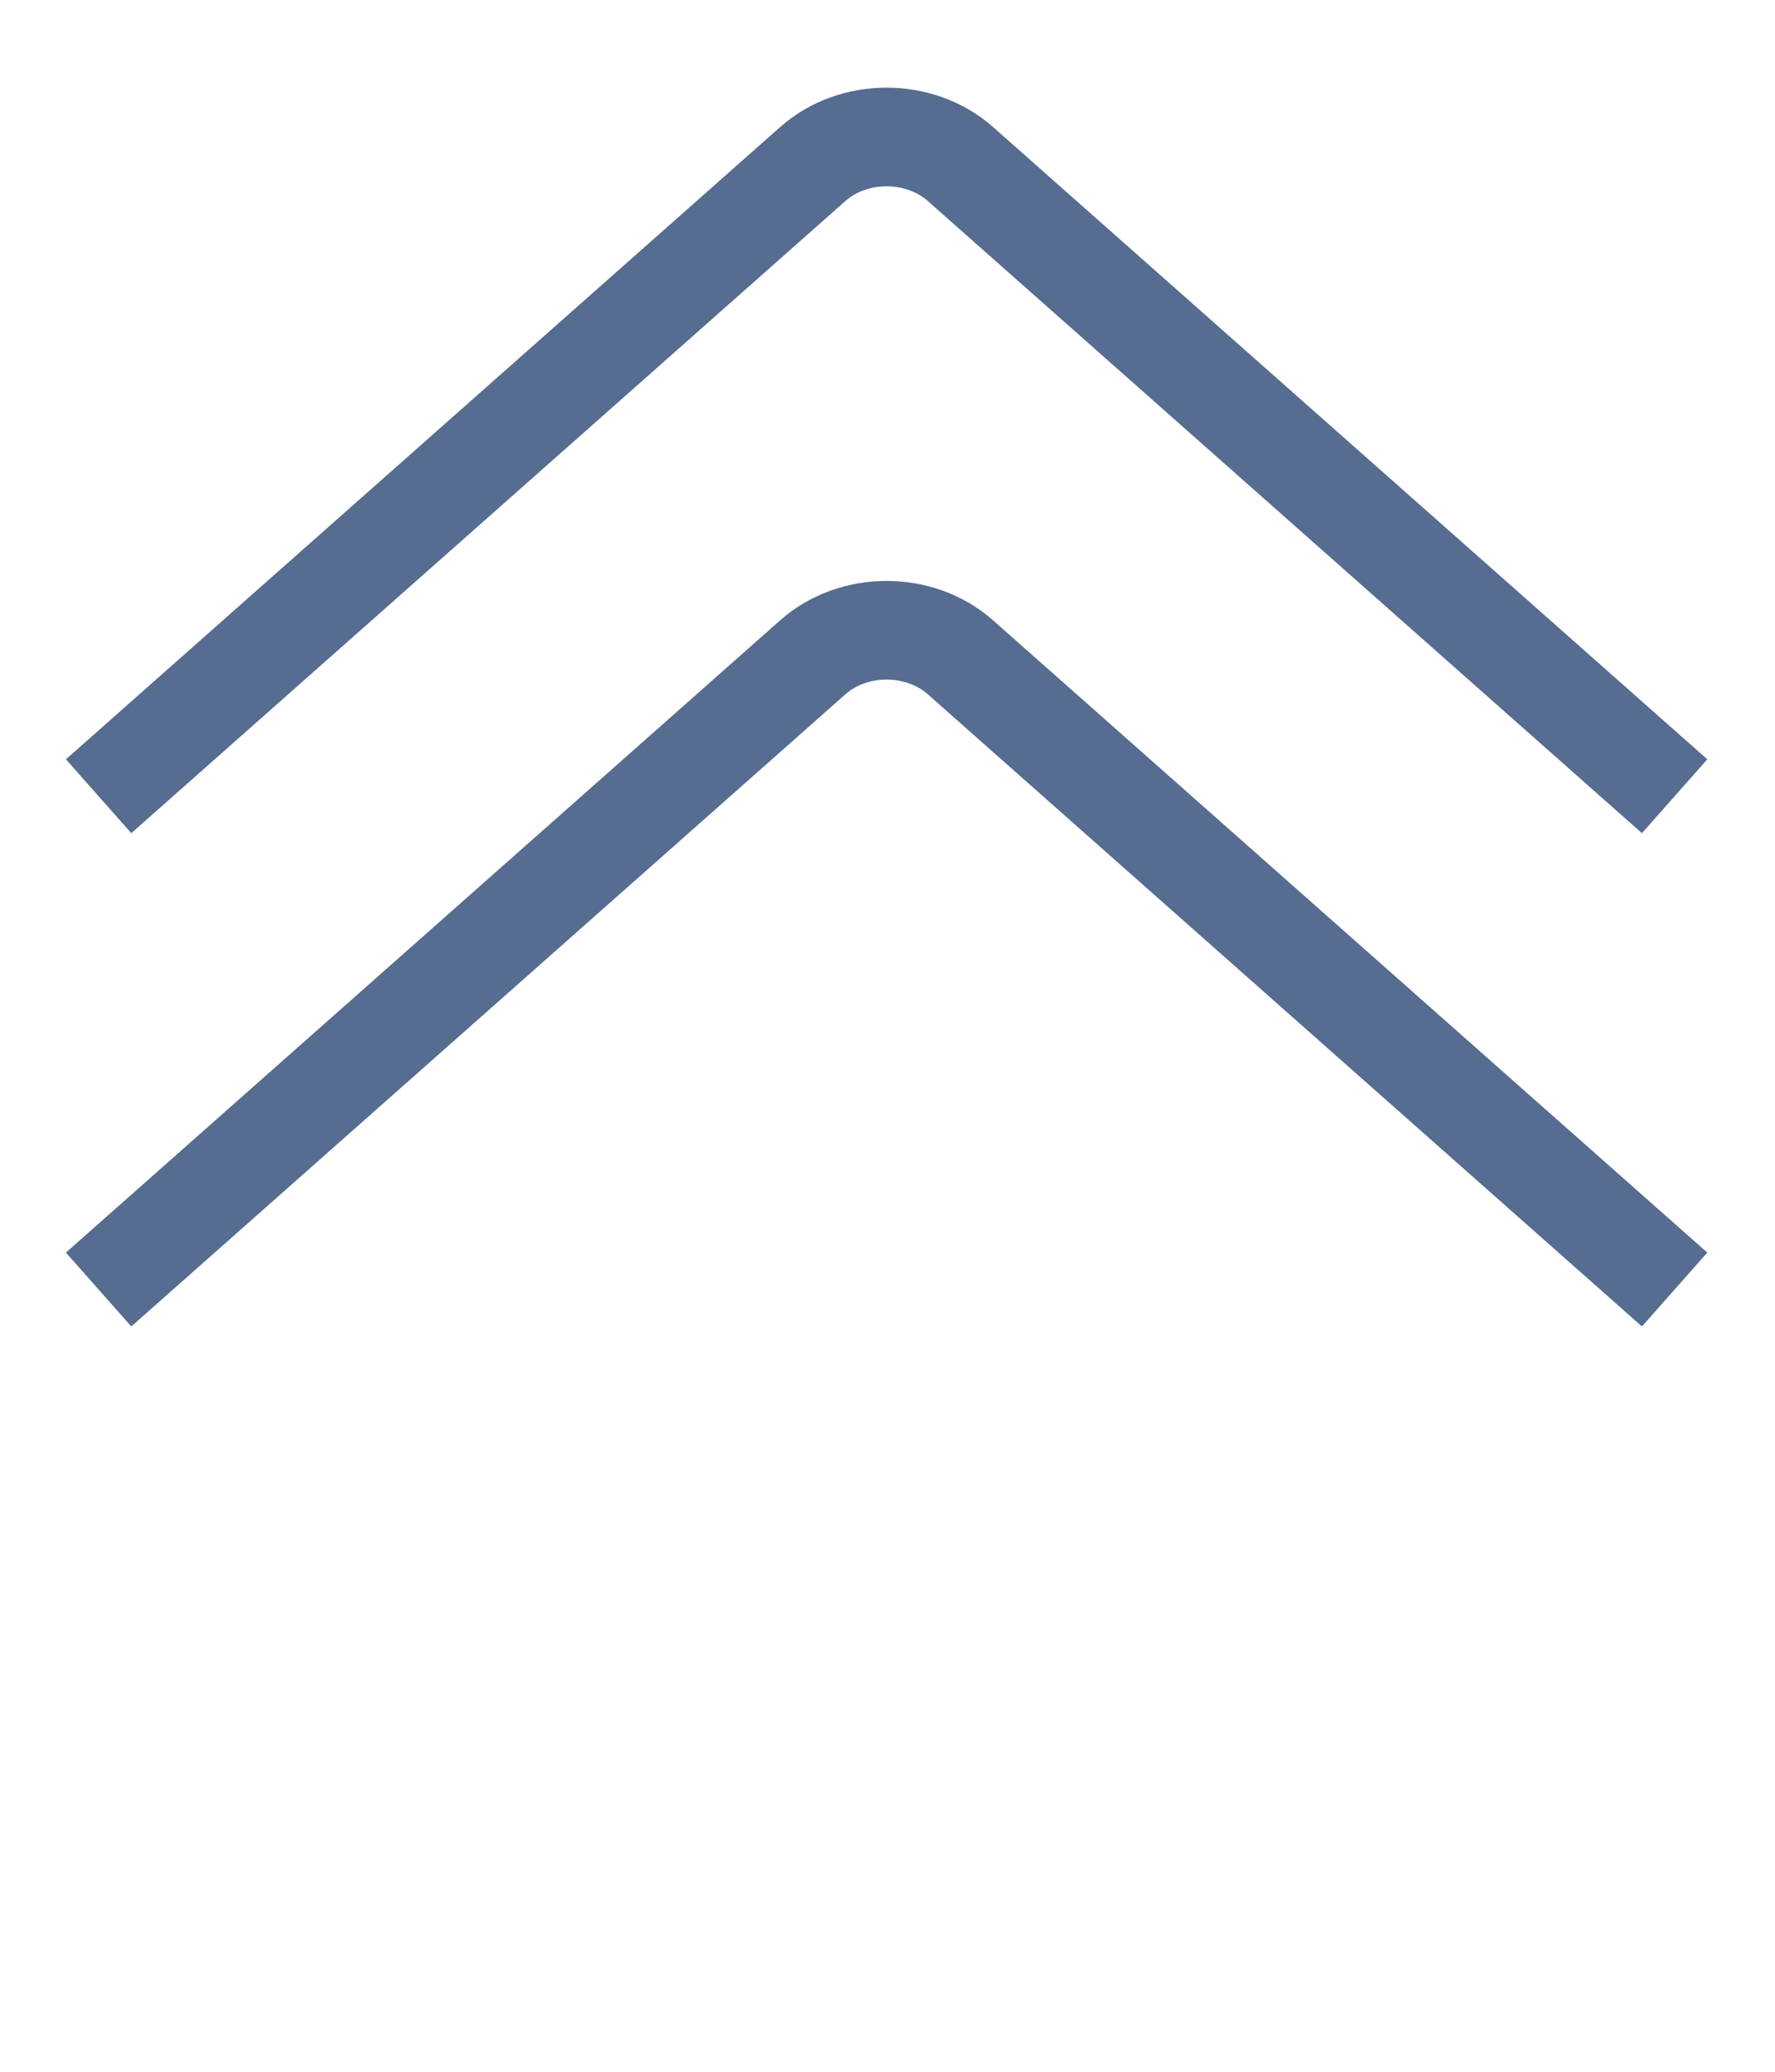 <svg width="18" height="21" viewBox="0 0 18 21" fill="none" xmlns="http://www.w3.org/2000/svg">
<path d="M1 13.071L8.242 6.663C8.655 6.297 9.326 6.297 9.74 6.663L16.982 13.071" stroke="#566C91"/>
<path d="M1 8.071L8.242 1.663C8.655 1.297 9.326 1.297 9.74 1.663L16.982 8.071" stroke="#566C91"/>
</svg>
